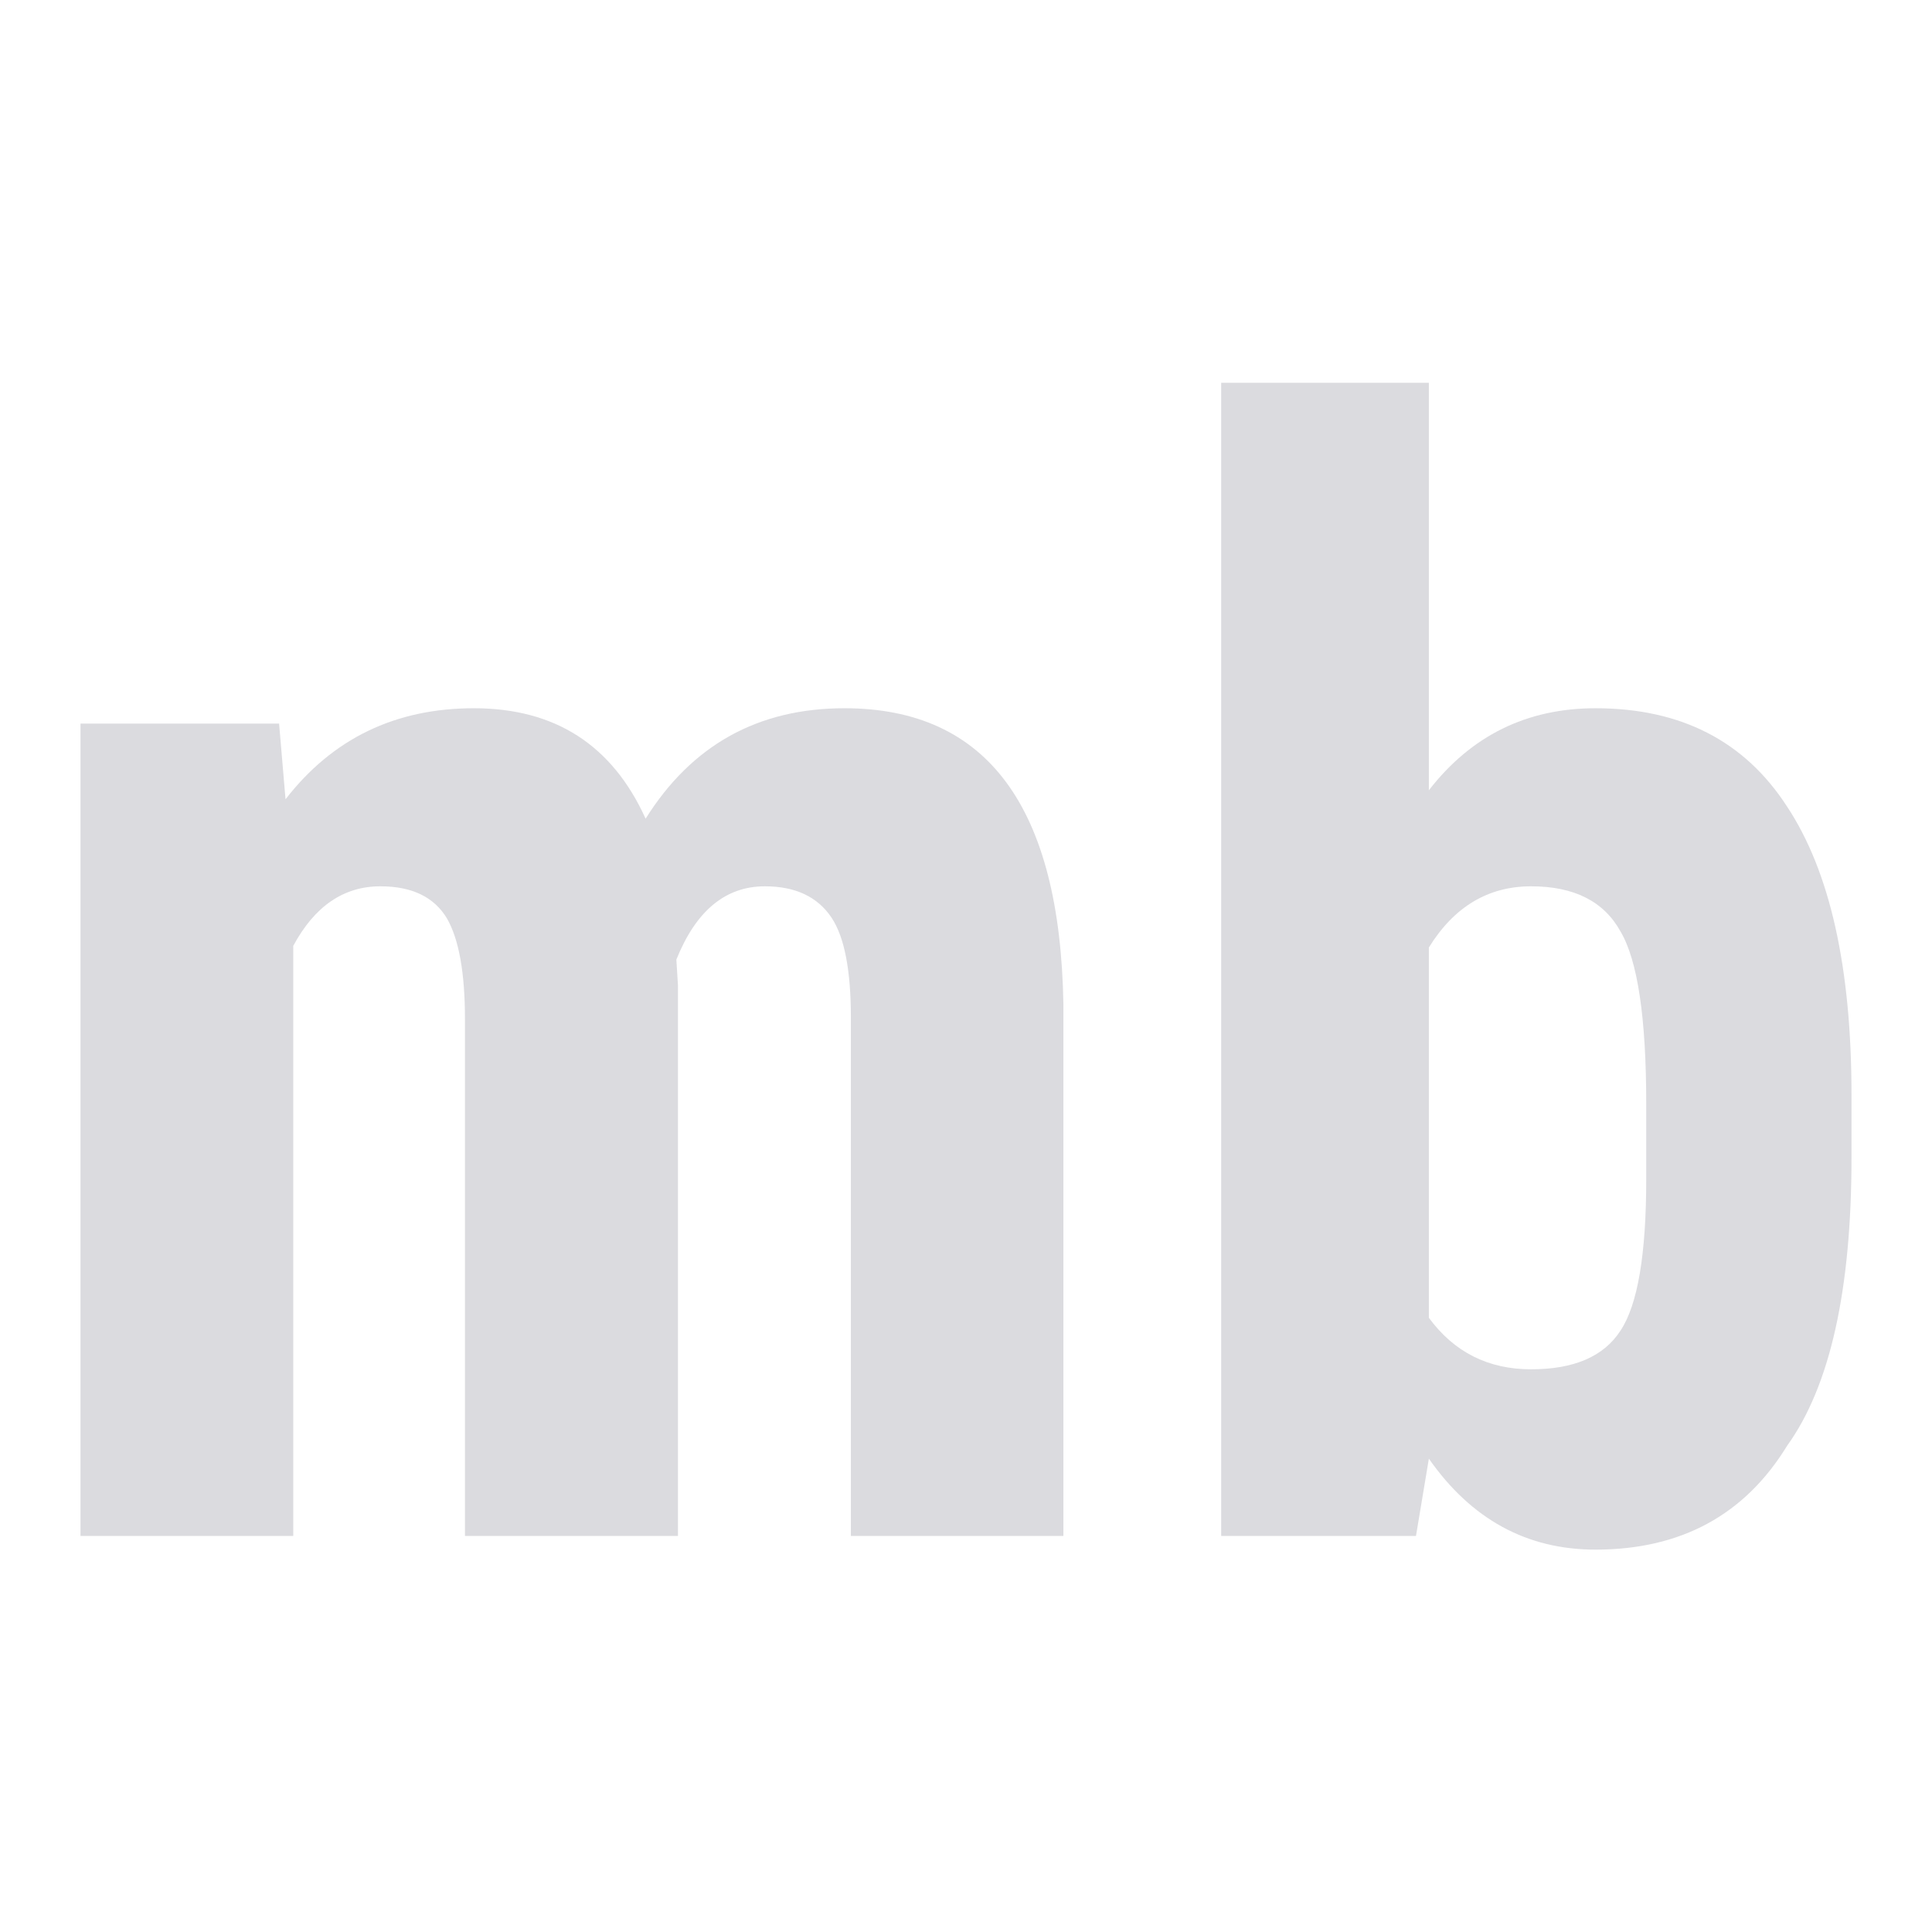 <svg version="1.1" viewBox="0 0 24 24" xmlns="http://www.w3.org/2000/svg">
 <path d="m3.467 8.989.08.94q.876-1.131 2.34-1.131 1.512 0 2.133 1.372.86-1.372 2.47-1.372 2.66 0 2.72 3.682v6.6h-2.64v-6.44q0-.88-.24-1.24-.26-.39-.829-.39-.733 0-1.099.91l.02.32v6.84h-2.646v-6.42q0-.86-.223-1.25-.239-.4-.828-.4-.684 0-1.082.74v7.33h-2.643v-10.091z" style="fill:#dbdbdf;stroke-width:1.592"/>
 <path d="m23 14.38q0 2.47-.8 3.58-.79 1.29-2.38 1.29-1.28 0-2.07-1.13l-.16.96h-2.42v-14.325h2.58v5.062q.79-1.019 2.07-1.019 1.59 0 2.38 1.222.8 1.21.8 3.58zm-2.55-.67q0-1.6-.32-2.14-.31-.56-1.11-.56t-1.27.76v4.6q.47.64 1.27.64t1.11-.48q.32-.48.32-1.88z" style="fill:#dbdbdf;stroke-width:1.592"/>
</svg>
